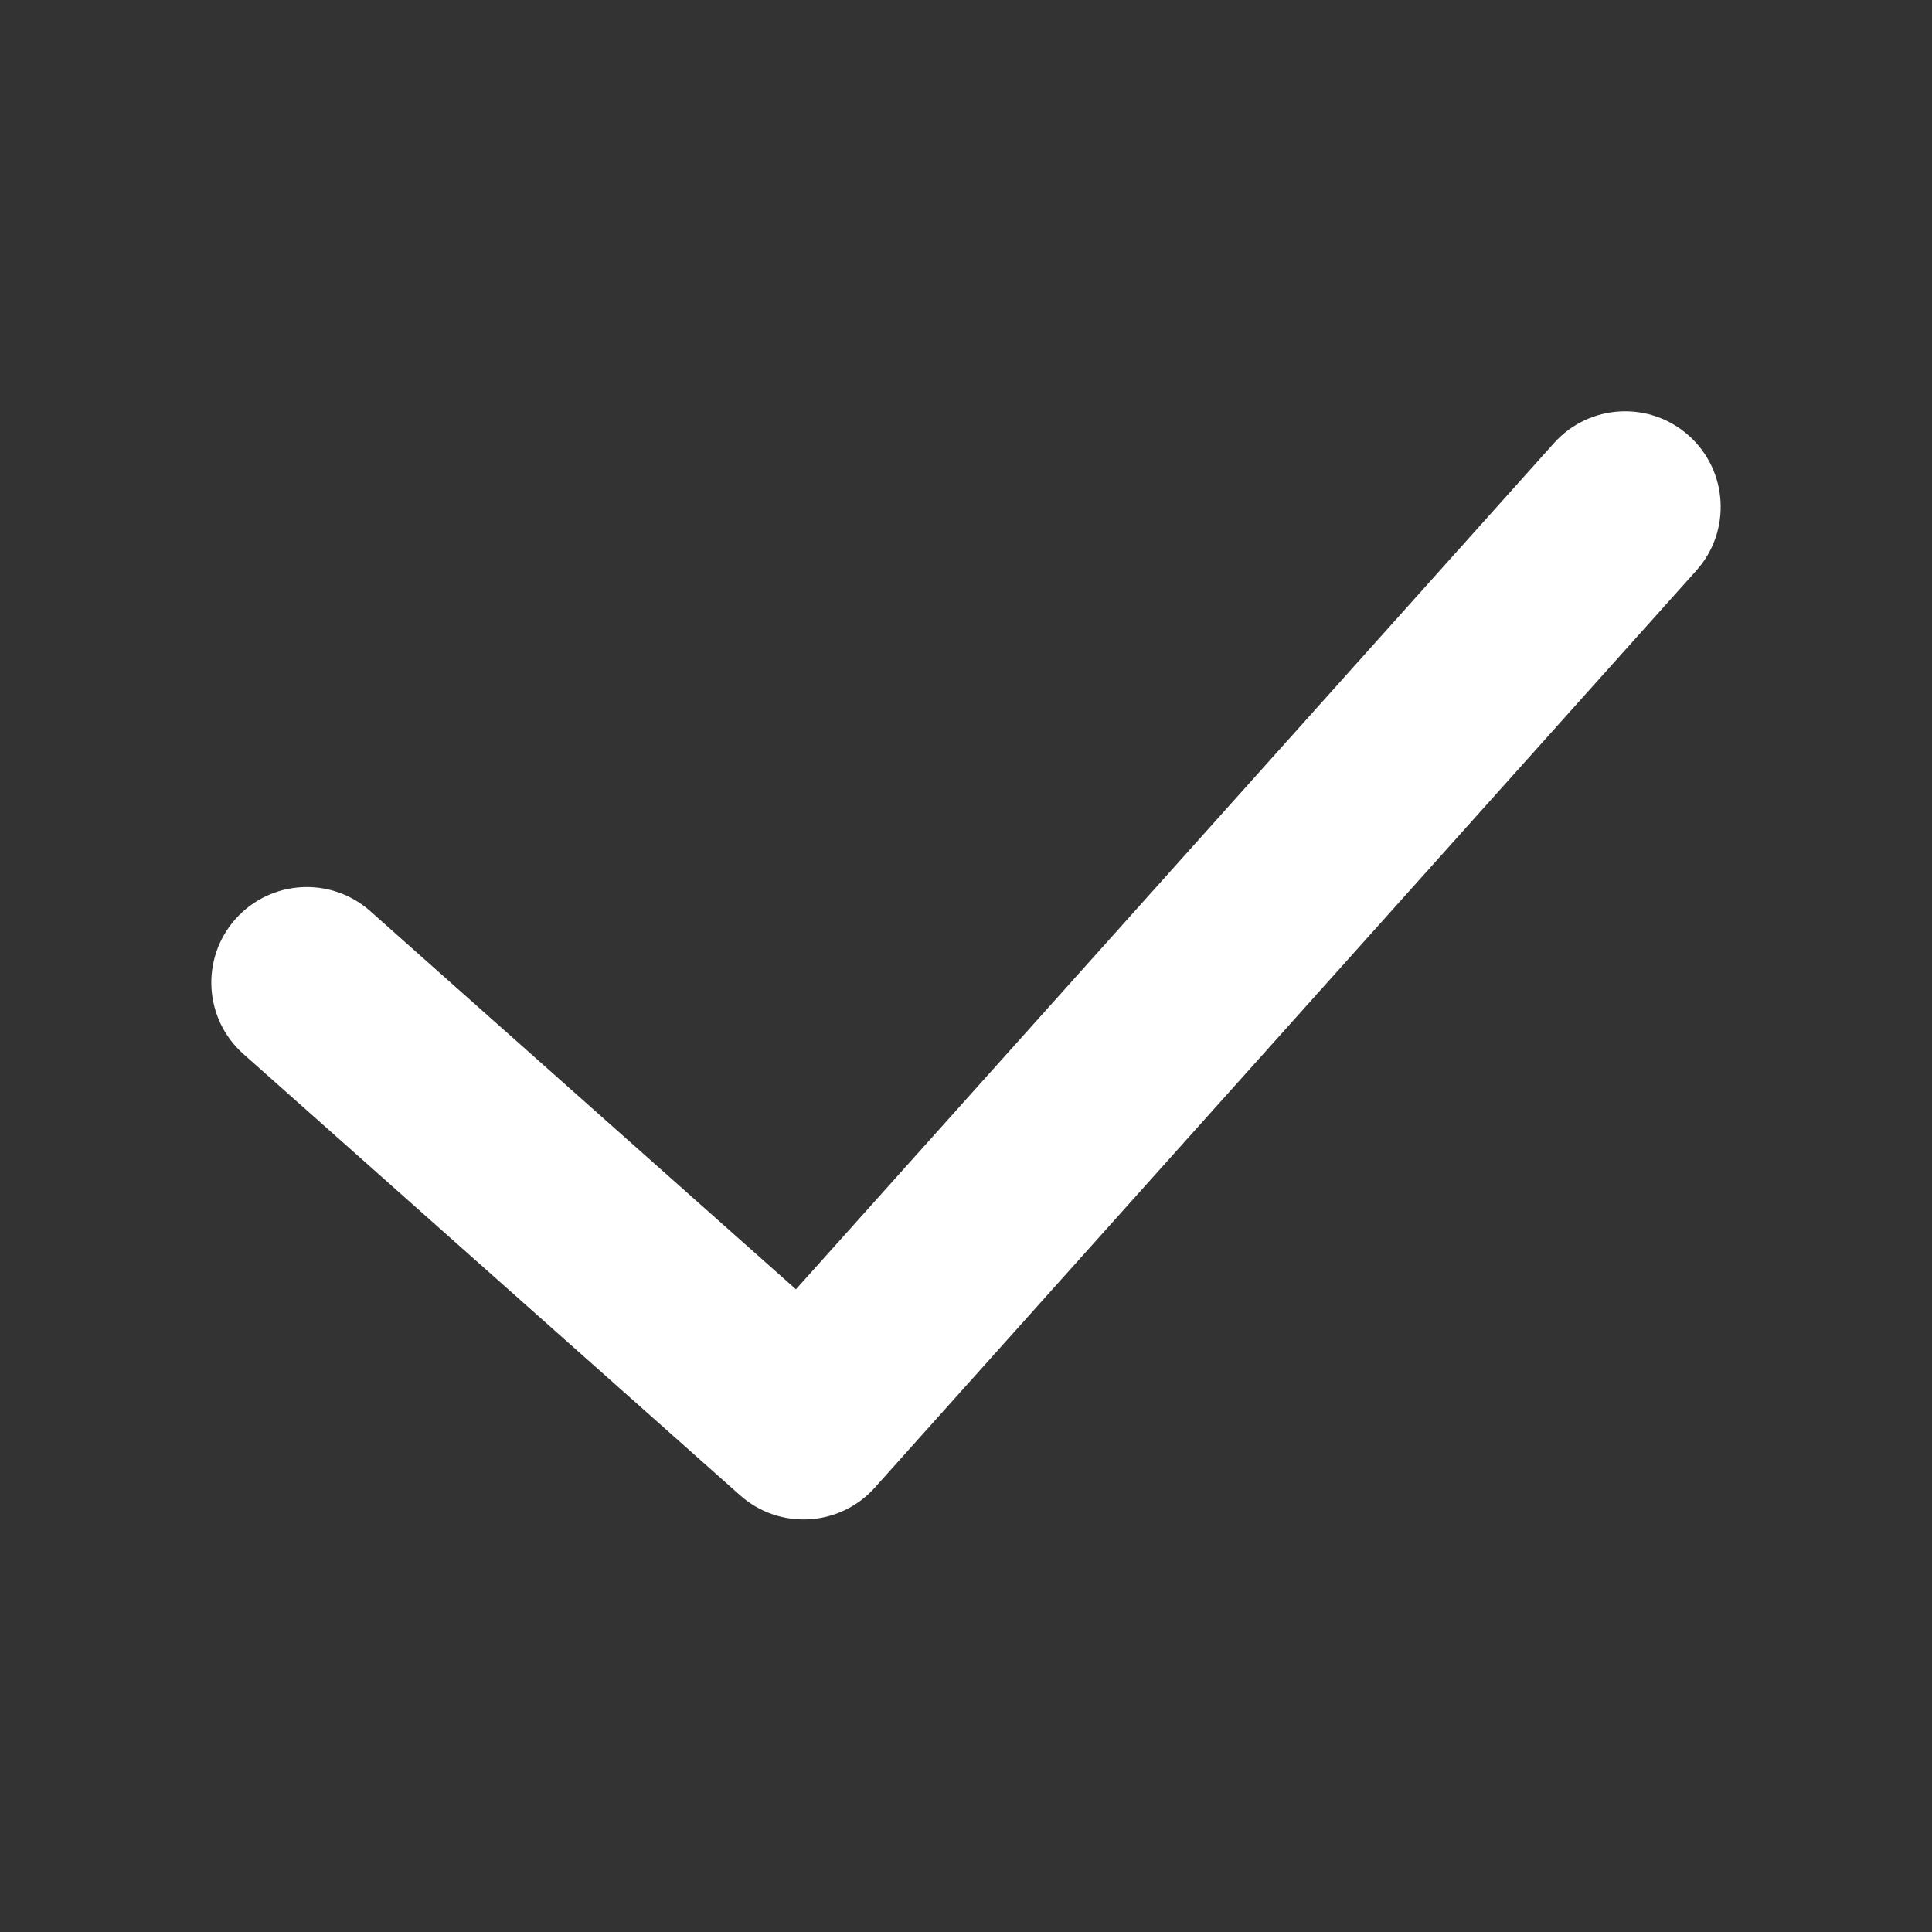 <?xml version="1.0" standalone="no"?><!DOCTYPE svg PUBLIC "-//W3C//DTD SVG 1.1//EN" "http://www.w3.org/Graphics/SVG/1.1/DTD/svg11.dtd"><svg t="1703140902294" class="icon" viewBox="0 0 1024 1024" version="1.1" xmlns="http://www.w3.org/2000/svg" p-id="4225" xmlns:xlink="http://www.w3.org/1999/xlink" width="200" height="200"><rect x="0" y="0" width="1024" height="1024" fill="#333333" stroke="none"/><path d="M421.858 683.366l401.796-448.518c18.66-20.828 50.668-22.586 71.498-3.928 20.828 18.66 22.586 50.67 3.928 71.498L463.638 788.494c-18.606 20.768-50.5 22.586-71.344 4.066L129.004 558.636c-20.906-18.572-22.796-50.576-4.222-71.48 18.574-20.906 50.576-22.796 71.48-4.222L421.86 683.366z" fill="#fff" p-id="4226"></path></svg>